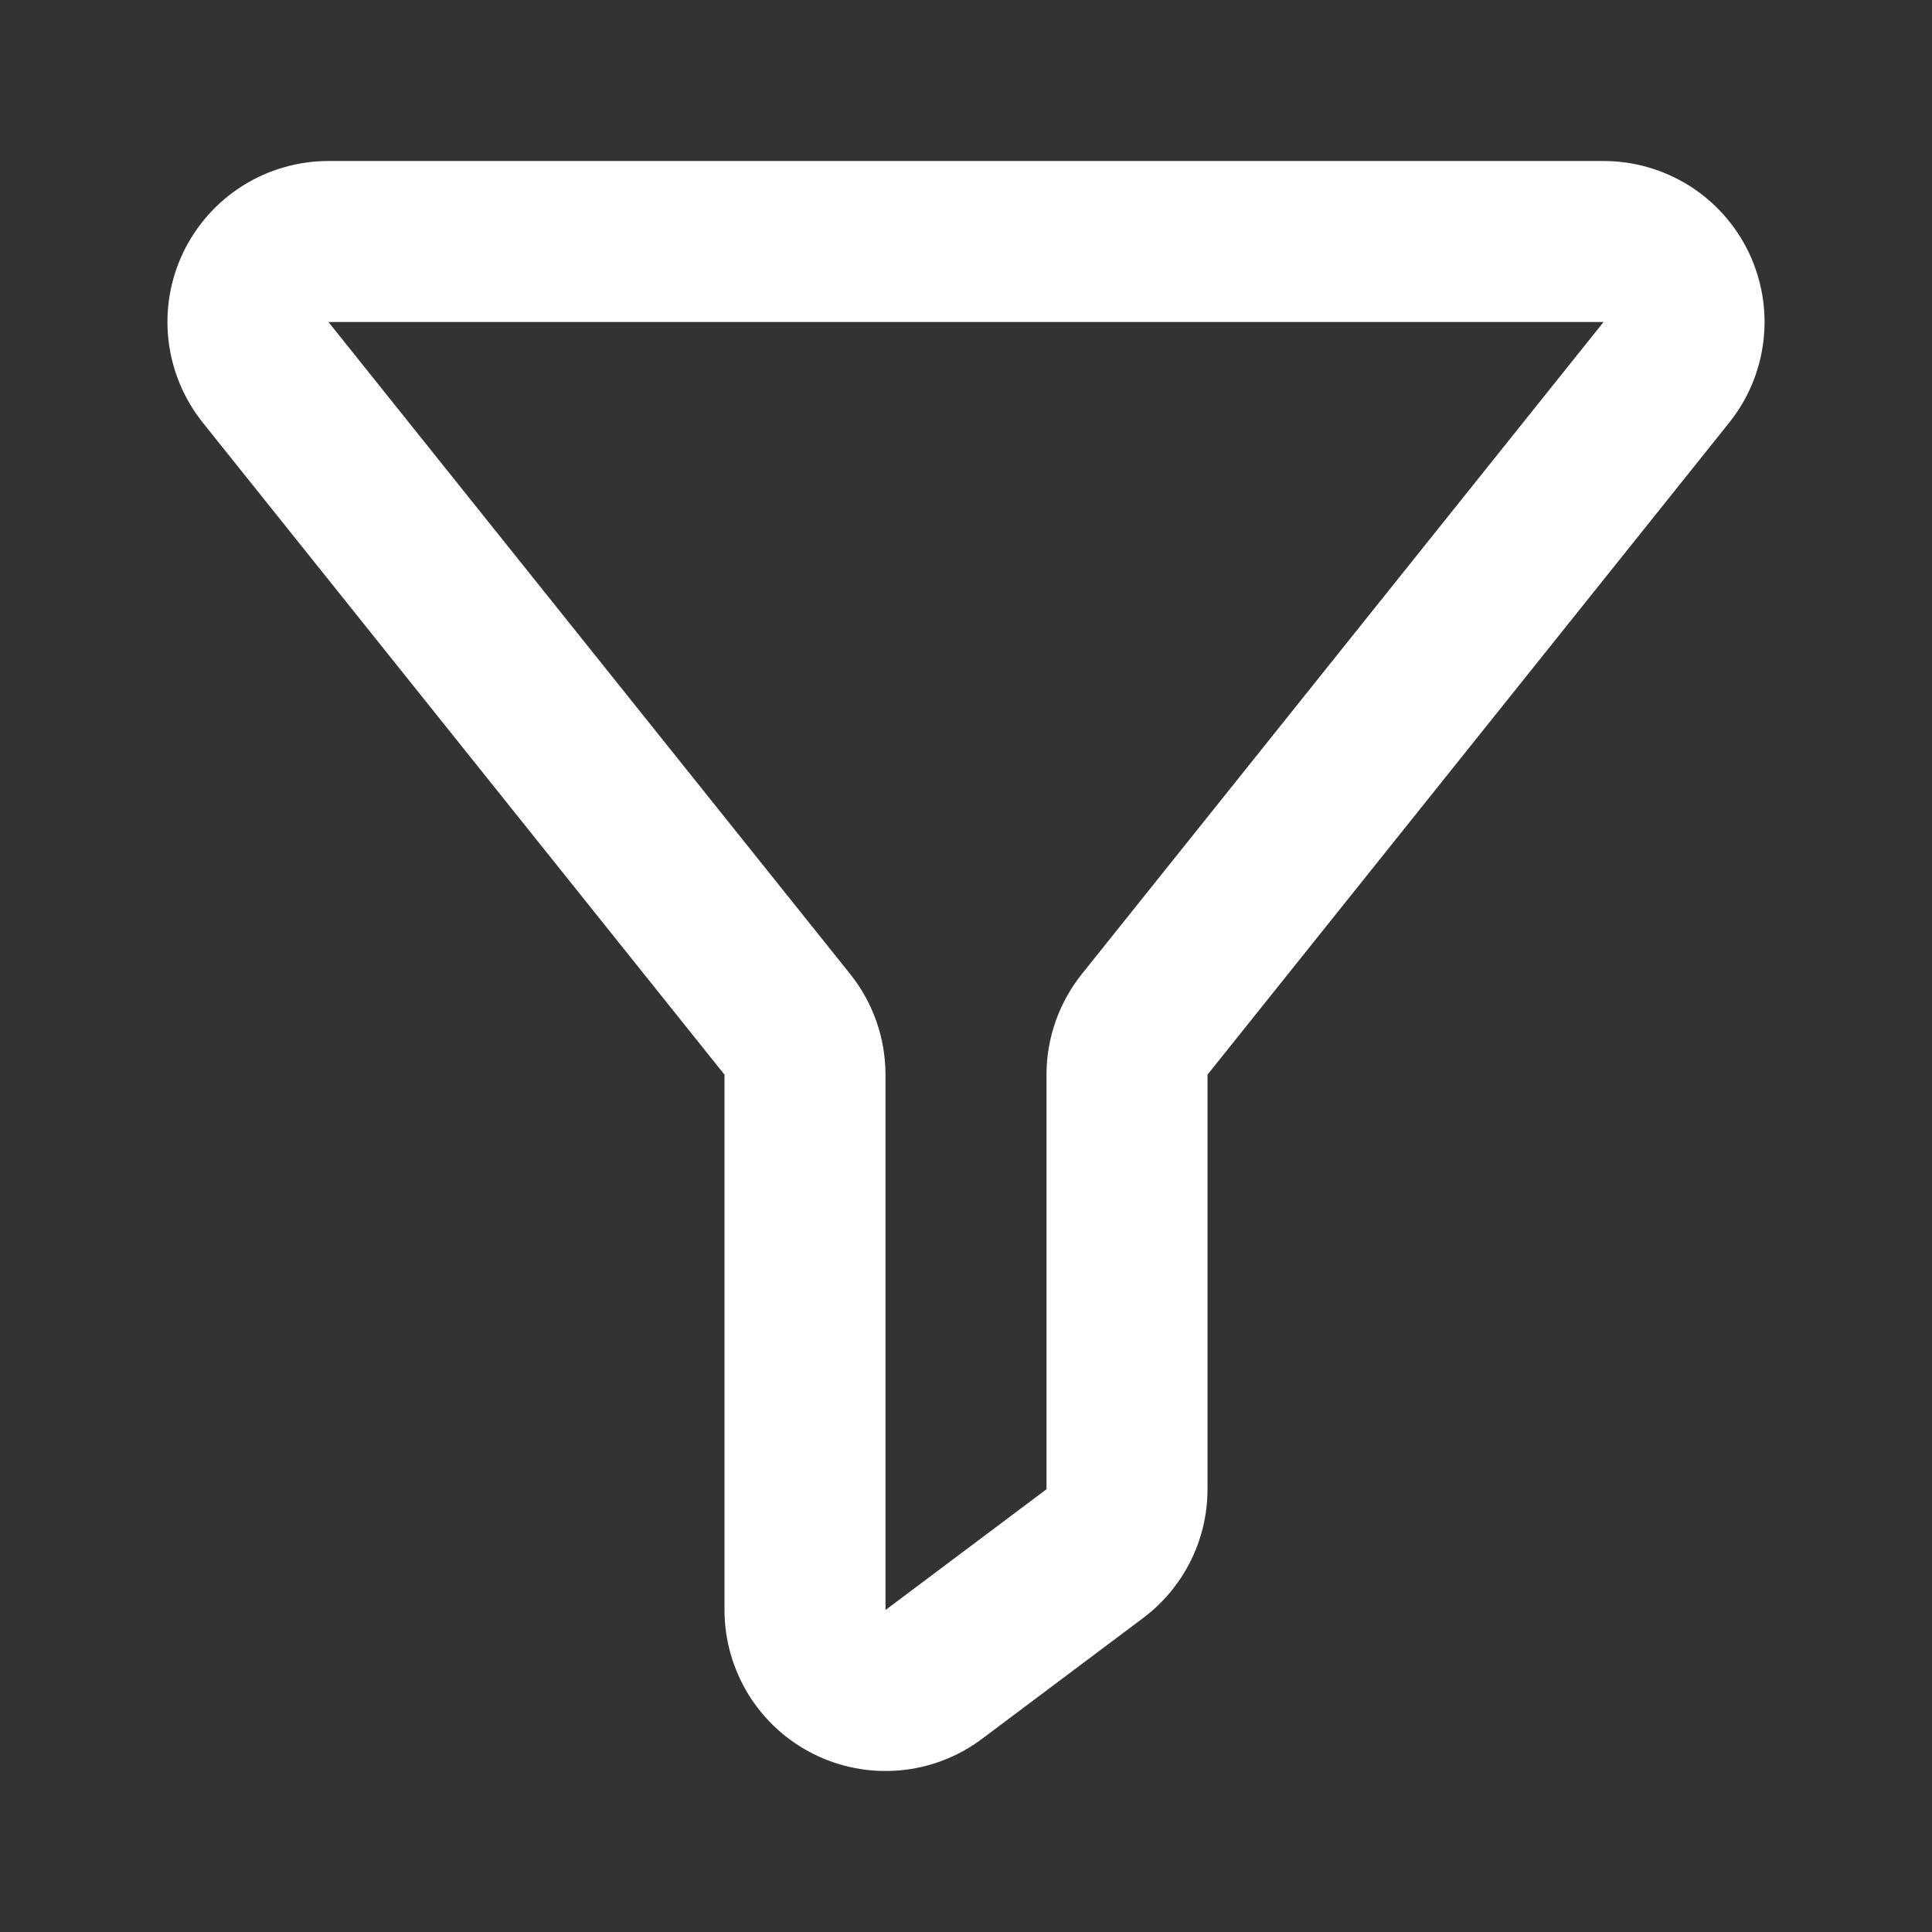 <svg width="24" height="24" viewBox="0 0 24 24" fill="none" xmlns="http://www.w3.org/2000/svg">
<rect x="0" y="0" width="24" height="24" fill="#333333" stroke="none"/>
<path d="M4.08 4L10.562 12.101C10.846 12.456 11 12.897 11 13.351V20L13 18.5V13.35C13 12.896 13.155 12.456 13.438 12.101L19.92 4H4.081H4.08ZM4.08 2H19.92C20.297 2 20.666 2.107 20.985 2.307C21.304 2.508 21.559 2.794 21.723 3.134C21.886 3.474 21.95 3.853 21.907 4.227C21.864 4.601 21.717 4.956 21.481 5.25L15 13.35V18.5C15 18.811 14.928 19.117 14.789 19.394C14.65 19.672 14.448 19.914 14.2 20.1L12.2 21.6C11.903 21.823 11.55 21.959 11.18 21.992C10.81 22.025 10.438 21.955 10.106 21.789C9.773 21.623 9.494 21.367 9.299 21.052C9.104 20.735 9 20.371 9 20V13.35L2.519 5.25C2.284 4.956 2.136 4.601 2.093 4.227C2.05 3.853 2.114 3.474 2.277 3.134C2.441 2.794 2.696 2.508 3.015 2.307C3.334 2.107 3.703 2 4.08 2V2Z" fill="white"/>
</svg>
